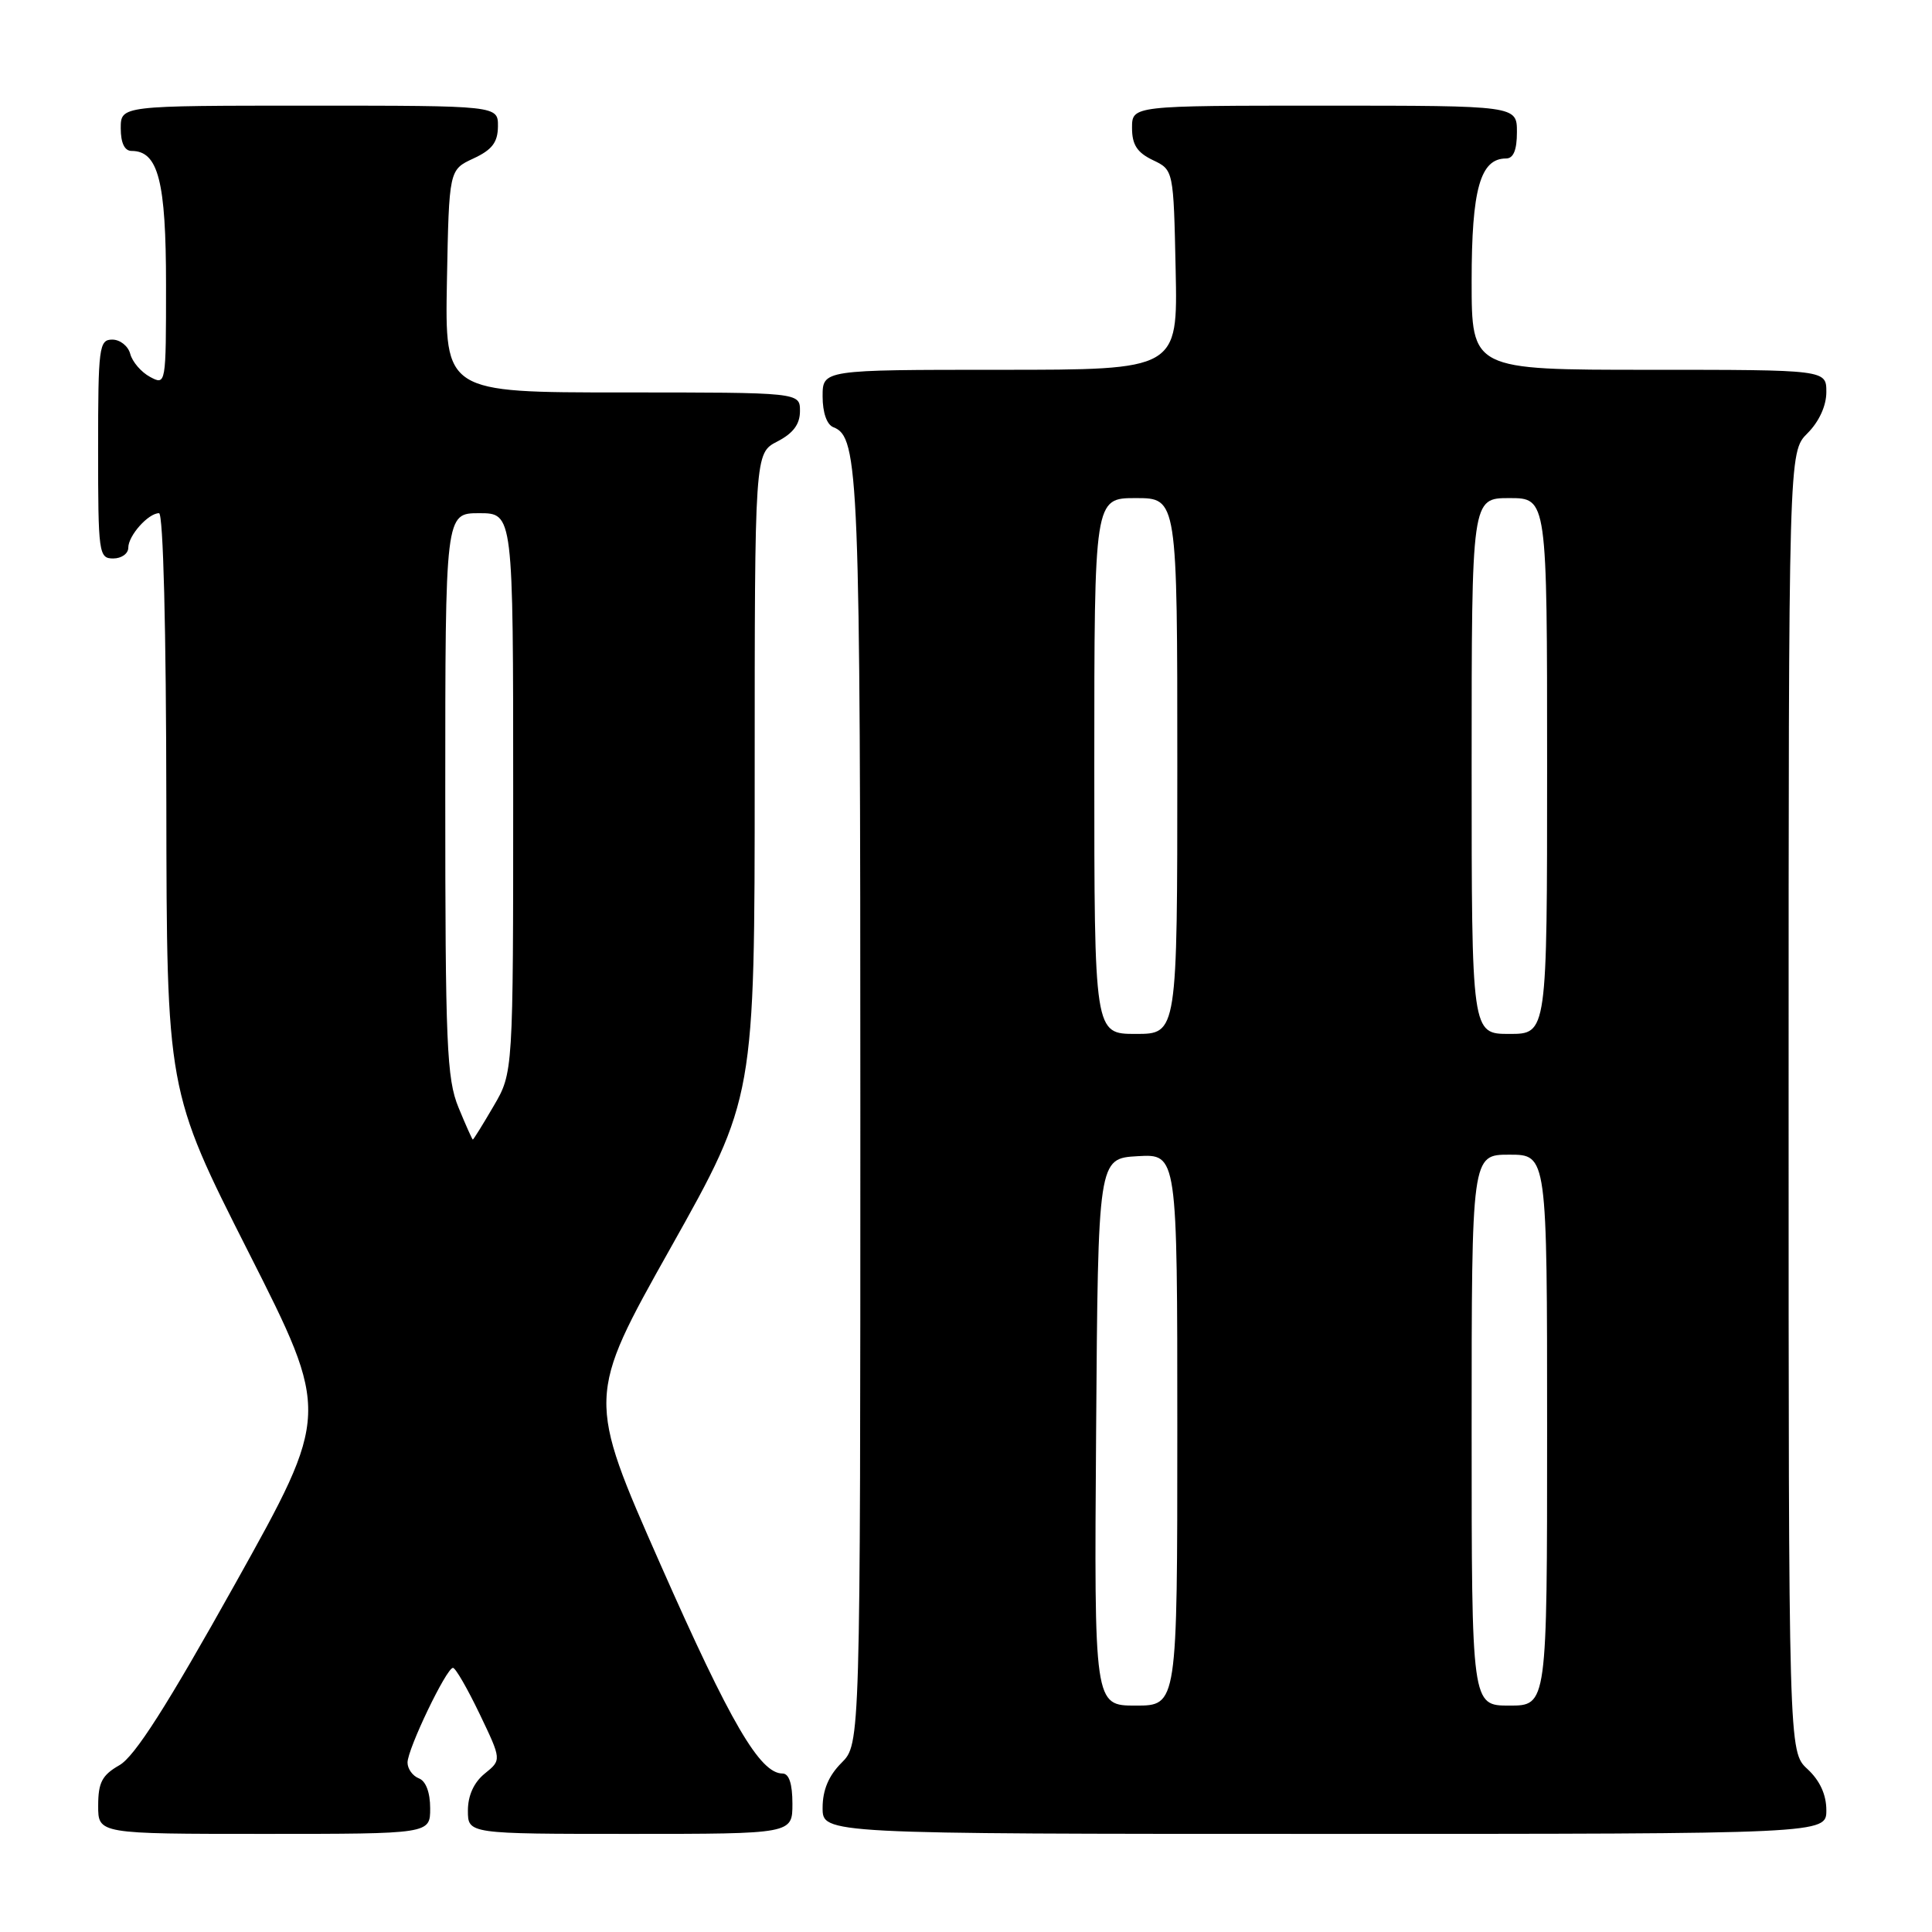 <?xml version="1.0" encoding="UTF-8" standalone="no"?>
<!DOCTYPE svg PUBLIC "-//W3C//DTD SVG 1.1//EN" "http://www.w3.org/Graphics/SVG/1.1/DTD/svg11.dtd" >
<svg xmlns="http://www.w3.org/2000/svg" xmlns:xlink="http://www.w3.org/1999/xlink" version="1.1" viewBox="0 0 256 256">
 <g >
 <path fill="currentColor"
d=" M 57.00 239.61 C 57.00 237.51 56.43 235.99 55.50 235.64 C 54.68 235.32 54.00 234.38 54.00 233.55 C 54.00 231.75 59.16 221.00 60.02 221.00 C 60.36 221.00 61.94 223.75 63.55 227.10 C 66.47 233.20 66.47 233.20 64.23 235.01 C 62.79 236.18 62.00 237.92 62.00 239.91 C 62.00 243.00 62.00 243.00 83.50 243.00 C 105.00 243.00 105.00 243.00 105.00 239.00 C 105.00 236.36 104.55 235.00 103.69 235.00 C 100.70 235.00 96.81 228.34 87.53 207.33 C 77.74 185.15 77.74 185.15 88.87 165.33 C 100.00 145.50 100.00 145.50 100.00 102.78 C 100.00 60.05 100.00 60.05 103.00 58.50 C 105.11 57.41 106.00 56.21 106.00 54.47 C 106.00 52.00 106.00 52.00 82.47 52.00 C 58.95 52.00 58.95 52.00 59.22 37.25 C 59.50 22.50 59.50 22.50 62.73 21.00 C 65.21 19.85 65.96 18.86 65.98 16.75 C 66.00 14.00 66.00 14.00 41.00 14.00 C 16.00 14.00 16.00 14.00 16.00 17.00 C 16.00 18.95 16.51 20.00 17.44 20.00 C 20.97 20.00 22.00 24.01 22.00 37.76 C 22.00 51.01 21.99 51.07 19.88 49.94 C 18.71 49.31 17.54 47.95 17.26 46.90 C 16.99 45.86 15.92 45.00 14.88 45.00 C 13.13 45.00 13.00 45.97 13.00 59.50 C 13.00 73.33 13.09 74.00 15.00 74.00 C 16.10 74.00 17.00 73.36 17.00 72.57 C 17.00 70.97 19.65 68.00 21.07 68.00 C 21.63 68.00 22.02 83.41 22.04 106.25 C 22.09 144.50 22.09 144.50 32.92 165.90 C 43.75 187.30 43.75 187.30 31.19 209.81 C 22.11 226.07 17.85 232.75 15.82 233.90 C 13.53 235.21 13.01 236.19 13.01 239.25 C 13.00 243.00 13.00 243.00 35.00 243.00 C 57.00 243.00 57.00 243.00 57.00 239.61 Z  M 242.00 239.86 C 242.00 237.80 241.14 235.93 239.50 234.41 C 237.00 232.10 237.00 232.10 237.00 146.00 C 237.00 59.91 237.00 59.91 239.50 57.41 C 241.04 55.87 242.00 53.77 242.00 51.95 C 242.00 49.00 242.00 49.00 218.50 49.00 C 195.00 49.00 195.00 49.00 195.00 37.22 C 195.00 25.07 196.14 21.00 199.56 21.00 C 200.54 21.00 201.00 19.88 201.00 17.50 C 201.00 14.00 201.00 14.00 175.50 14.00 C 150.00 14.00 150.00 14.00 150.00 16.95 C 150.00 19.17 150.67 20.21 152.75 21.21 C 155.50 22.52 155.50 22.52 155.78 35.76 C 156.06 49.00 156.06 49.00 132.53 49.00 C 109.00 49.00 109.00 49.00 109.00 52.53 C 109.00 54.67 109.56 56.28 110.43 56.61 C 113.81 57.91 114.00 62.61 114.00 147.19 C 114.00 231.09 114.00 231.09 111.50 233.59 C 109.80 235.29 109.00 237.19 109.00 239.55 C 109.00 243.00 109.00 243.00 175.50 243.00 C 242.00 243.00 242.00 243.00 242.00 239.86 Z  M 60.75 146.74 C 59.19 142.94 59.00 138.42 59.00 105.24 C 59.00 68.00 59.00 68.00 63.50 68.00 C 68.00 68.00 68.00 68.00 68.00 105.07 C 68.00 142.14 68.00 142.14 65.40 146.57 C 63.98 149.01 62.74 151.00 62.65 151.00 C 62.57 150.99 61.71 149.08 60.75 146.74 Z  M 145.24 189.75 C 145.50 153.50 145.50 153.50 150.75 153.20 C 156.00 152.90 156.00 152.90 156.00 189.45 C 156.00 226.00 156.00 226.00 150.49 226.00 C 144.98 226.00 144.98 226.00 145.24 189.75 Z  M 195.00 189.50 C 195.00 153.00 195.00 153.00 200.00 153.00 C 205.00 153.00 205.00 153.00 205.00 189.50 C 205.00 226.00 205.00 226.00 200.00 226.00 C 195.00 226.00 195.00 226.00 195.00 189.50 Z  M 145.00 101.50 C 145.00 66.00 145.00 66.00 150.50 66.00 C 156.00 66.00 156.00 66.00 156.00 101.50 C 156.00 137.00 156.00 137.00 150.50 137.00 C 145.00 137.00 145.00 137.00 145.00 101.50 Z  M 195.00 101.50 C 195.00 66.00 195.00 66.00 200.00 66.00 C 205.00 66.00 205.00 66.00 205.00 101.50 C 205.00 137.00 205.00 137.00 200.00 137.00 C 195.00 137.00 195.00 137.00 195.00 101.50 Z "/>
</g>
</svg>